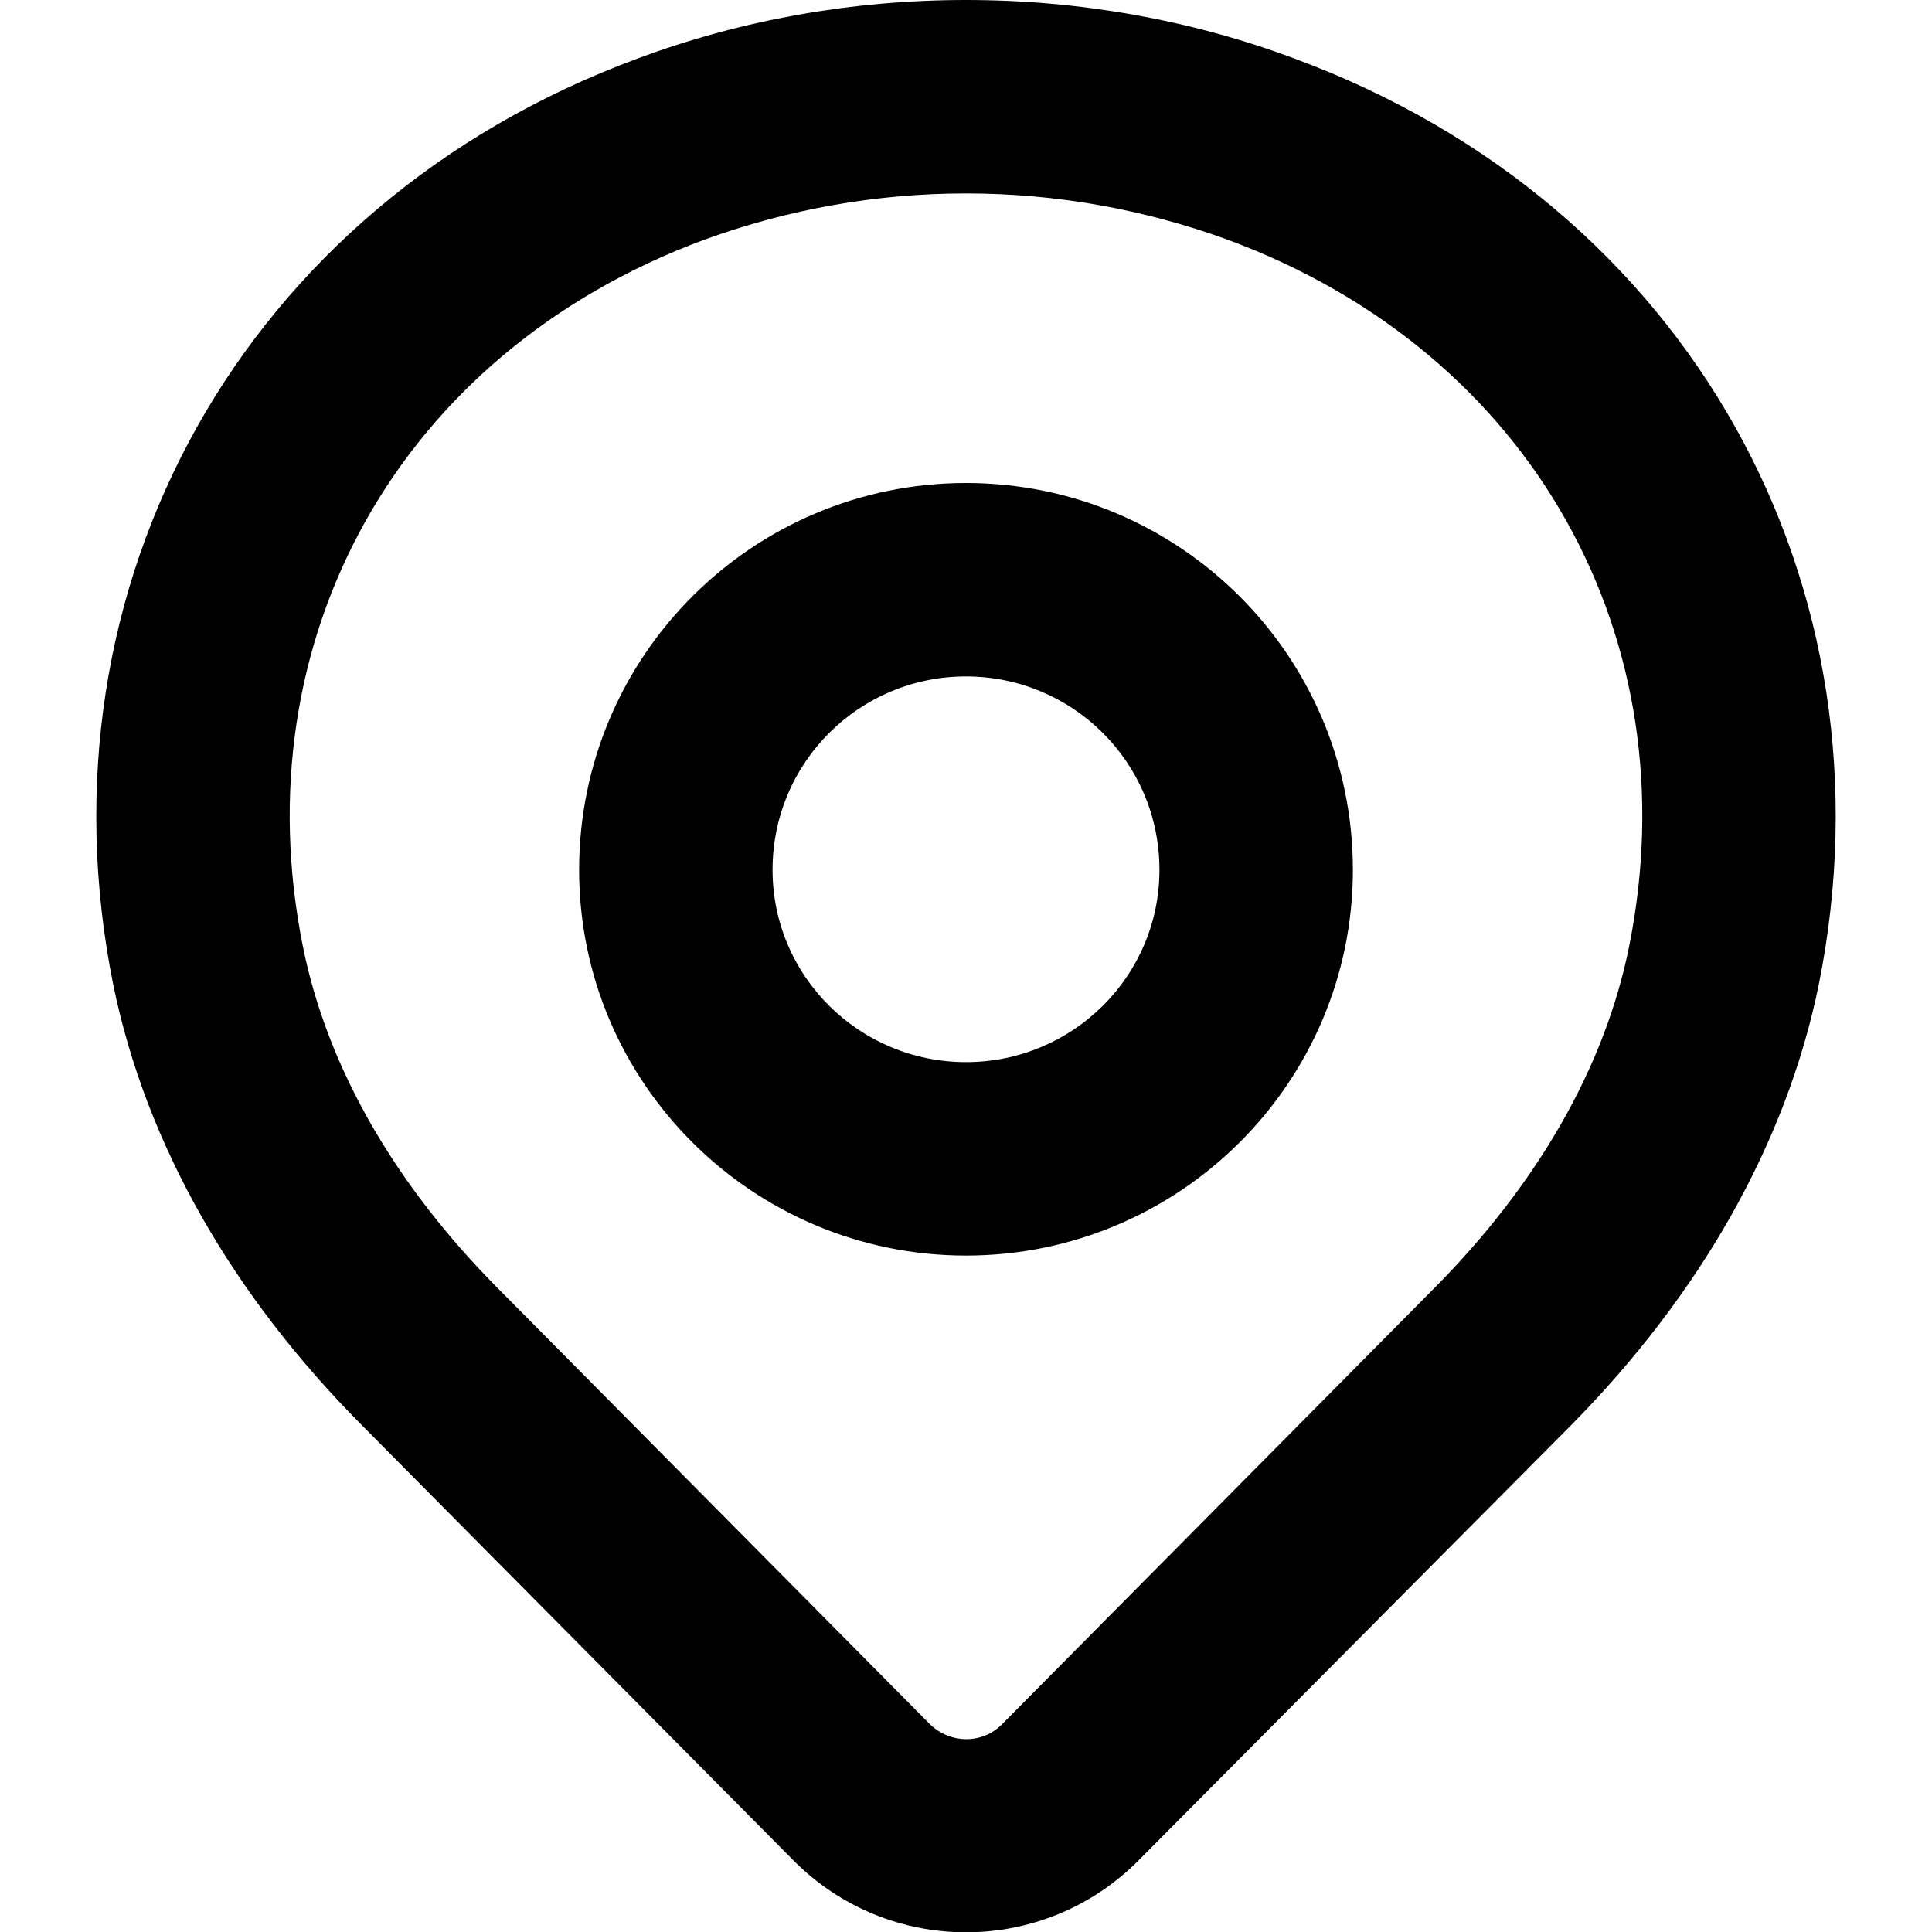 <?xml version="1.0" encoding="UTF-8"?>
<svg xmlns="http://www.w3.org/2000/svg" xmlns:xlink="http://www.w3.org/1999/xlink" width="8" height="8" viewBox="0 0 8 8">
<defs>
<clipPath id="clip-0">
<path clip-rule="nonzero" d="M 4 0 C 4.469 0 4.93 0.082 5.359 0.242 C 7 0.848 7.863 2.426 7.531 4.078 C 7.395 4.742 7.035 5.363 6.512 5.895 L 4.719 7.699 C 4.324 8.102 3.676 8.102 3.281 7.699 L 1.492 5.895 C 0.965 5.363 0.605 4.742 0.469 4.078 C 0.137 2.43 1 0.848 2.641 0.242 C 3.07 0.082 3.531 0 4 0 Z M 4 0.801 C 3.625 0.801 3.262 0.867 2.918 0.992 C 1.648 1.461 1 2.652 1.254 3.918 C 1.355 4.422 1.637 4.906 2.059 5.332 L 3.848 7.137 C 3.934 7.223 4.07 7.223 4.152 7.137 L 5.941 5.332 C 6.363 4.906 6.645 4.422 6.746 3.918 C 7 2.652 6.352 1.461 5.082 0.992 C 4.738 0.867 4.375 0.801 4 0.801 Z M 4 2 C 4.883 2 5.602 2.715 5.602 3.602 C 5.602 4.484 4.883 5.199 4 5.199 C 3.117 5.199 2.398 4.484 2.398 3.602 C 2.398 2.715 3.117 2 4 2 Z M 4 2.801 C 3.559 2.801 3.199 3.156 3.199 3.602 C 3.199 4.043 3.559 4.398 4 4.398 C 4.441 4.398 4.801 4.043 4.801 3.602 C 4.801 3.156 4.441 2.801 4 2.801 Z M 4 2.801 "/>
</clipPath>
</defs>
<g clip-path="url(#clip-0)">
<rect x="-0.8" y="-0.8" width="9.6" height="9.6" fill="rgb(0%, 0%, 0%)" fill-opacity="1"/>
</g>
</svg>
